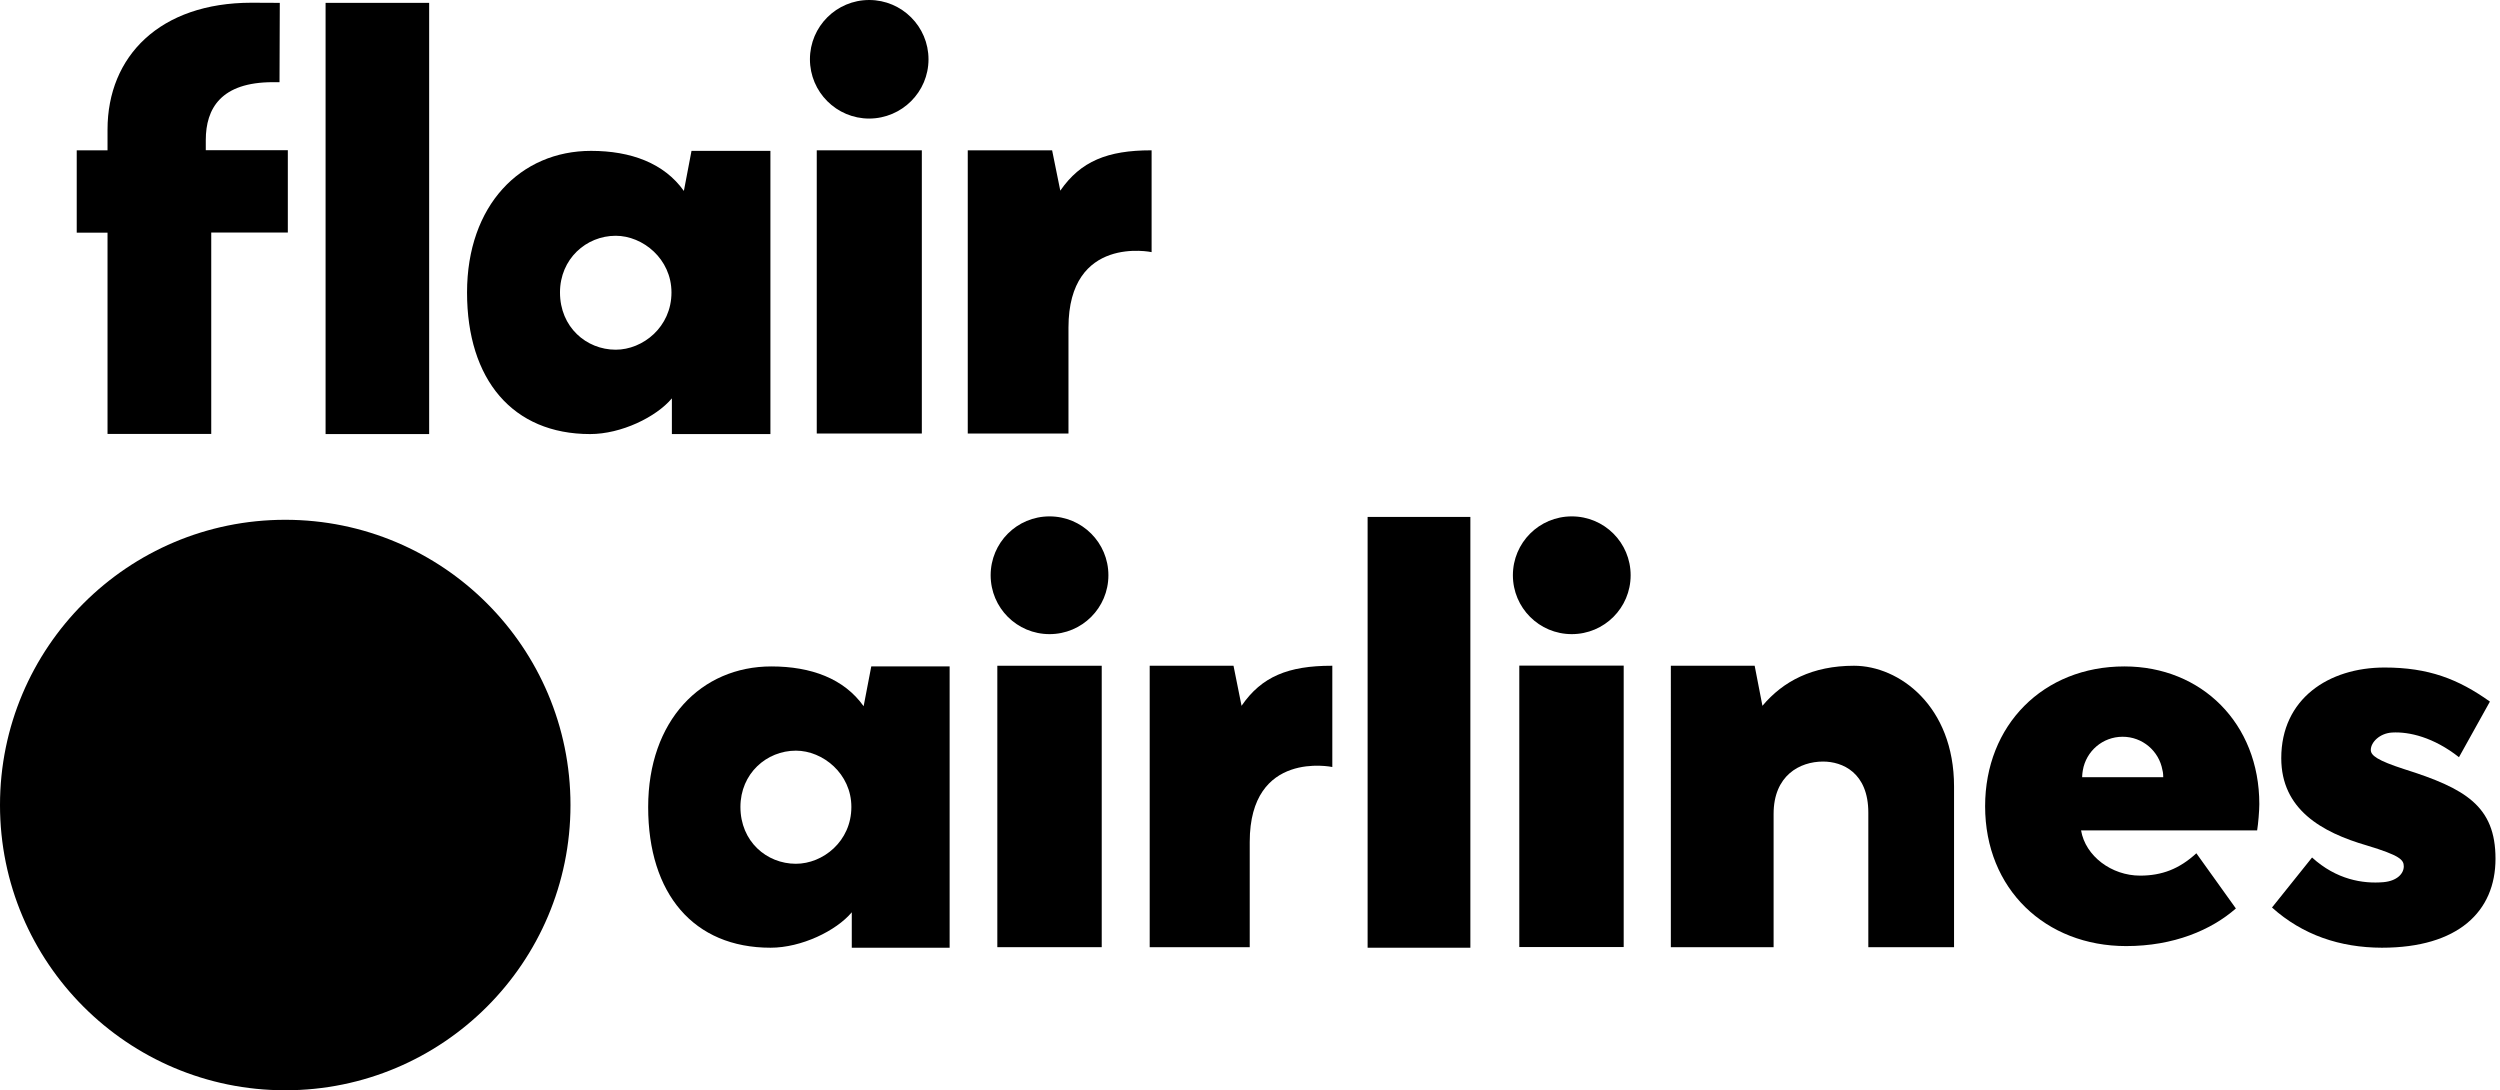 <?xml version="1.0" encoding="utf-8"?>
<!-- Generator: Adobe Illustrator 25.4.1, SVG Export Plug-In . SVG Version: 6.00 Build 0)  -->
<svg version="1.1" id="Layer_1" xmlns="http://www.w3.org/2000/svg" xmlns:xlink="http://www.w3.org/1999/xlink" x="0px" y="0px"
	 viewBox="0 0 183.44 80" style="enable-background:new 0 0 183.44 80;" xml:space="preserve">
<path id="path8977" d="M41.86,59.07C41.86,70.63,32.49,80,20.93,80C9.37,80,0,70.63,0,59.07c0-11.56,9.37-20.93,20.93-20.93
	C32.49,38.14,41.86,47.51,41.86,59.07"/>
<path id="path8979" d="M100.35,37.93h7.54v31.61h-7.54V37.93z"/>
<path id="path8983" d="M143.38,57.71V69.5h-6.29v-9.87c0-2.95-1.91-3.75-3.32-3.75c-1.71,0-3.63,1.02-3.63,3.84v9.78h-7.54V48.85
	h6.15l0.57,2.94c1.52-1.81,3.67-2.94,6.72-2.94C139.35,48.85,143.38,51.8,143.38,57.71"/>
<path id="path8987" d="M166.71,66.59l2.94-3.67c1.79,1.63,3.74,1.94,5.24,1.81c1-0.09,1.49-0.63,1.49-1.16c0-0.48-0.28-0.8-2.7-1.53
	c-3.34-0.97-6.29-2.66-6.29-6.41c0-4.35,3.47-6.65,7.58-6.65c3.22,0,5.4,0.84,7.73,2.5l-2.27,4.08c-1.87-1.47-3.66-1.88-4.9-1.81
	c-0.91,0.05-1.57,0.71-1.57,1.28c0,0.4,0.48,0.77,2.46,1.41c4.47,1.41,6.69,2.7,6.69,6.57c0,3.87-2.74,6.53-8.34,6.53
	C171.7,69.53,168.96,68.61,166.71,66.59"/>
<path id="path8989" d="M111.48,48.84h7.66v20.65h-7.66V48.84z"/>
<path id="path8993" d="M97.71,48.85c-3.17,0-5.14,0.79-6.61,2.94l-0.59-2.94h-6.15V69.5h7.34v-7.72c0-6.78,6.06-5.5,6.06-5.5v-7.43
	H97.71z"/>
<path id="path8997" d="M62.47,59.21c0-2.44-2.09-4.13-4.07-4.13c-2.15,0-4.07,1.68-4.07,4.13c0,2.53,1.92,4.17,4.07,4.17
	C60.38,63.38,62.47,61.74,62.47,59.21 M69.68,48.89v20.65h-7.18v-2.6c-1.14,1.36-3.69,2.6-5.96,2.6c-5.65,0-8.98-3.96-8.98-10.32
	c0-6.36,3.9-10.32,9.04-10.32c2.91,0,5.33,0.89,6.77,2.92l0.56-2.92H69.68z"/>
<path id="path8999" d="M73.18,48.85h7.66V69.5h-7.66V48.85z"/>
<path id="path9003" d="M158.73,57.03h-5.95c0,0,0-0.22,0.05-0.51c0.24-1.4,1.45-2.46,2.92-2.46c1.46,0,2.67,1.05,2.92,2.44
	C158.68,56.5,158.73,56.73,158.73,57.03 M157.03,64.25c-2.09,0-4.01-1.43-4.33-3.32h12.92c0.08-0.48,0.16-1.45,0.16-1.93
	c0-5.91-4.23-10.1-9.9-10.1c-5.96,0-10.22,4.31-10.22,10.26c0,6.08,4.43,10.26,10.35,10.26c3.49,0,6.25-1.18,8.05-2.76l-2.9-4.05
	C159.91,63.76,158.63,64.25,157.03,64.25"/>
<path id="path9007" d="M81.33,42.21c0-2.39-1.93-4.32-4.32-4.32c-2.39,0-4.32,1.93-4.32,4.32c0,2.39,1.93,4.32,4.32,4.32
	C79.4,46.53,81.33,44.6,81.33,42.21"/>
<path id="path9011" d="M119.65,42.21c0-2.39-1.93-4.32-4.32-4.32s-4.32,1.93-4.32,4.32c0,2.39,1.93,4.32,4.32,4.32
	S119.65,44.6,119.65,42.21"/>
<path id="path9015" d="M7.89,17.07H5.63v-6.04h2.26V9.51c0-5.39,3.85-9.31,10.57-9.31c0.98,0,2.07,0.01,2.07,0.01l-0.02,5.82h-0.48
	c-3.82,0-4.93,1.93-4.93,4.25v0.74h6.02v6.04H15.5v14.78H7.89V17.07z"/>
<path id="path9017" d="M23.89,0.21h7.6v31.64h-7.6V0.21z"/>
<path id="path9021" d="M84.46,11.03c-3.19,0-5.17,0.8-6.66,2.96l-0.6-2.96h-6.19v20.78h7.39v-7.77c0-6.83,6.1-5.54,6.1-5.54v-7.47
	H84.46z"/>
<path id="path9025" d="M49.27,21.46c0-2.46-2.1-4.16-4.09-4.16c-2.17,0-4.09,1.7-4.09,4.16c0,2.54,1.93,4.2,4.09,4.2
	C47.17,25.66,49.27,24,49.27,21.46 M56.53,11.07v20.78h-7.23v-2.62c-1.15,1.37-3.71,2.62-6,2.62c-5.68,0-9.03-3.99-9.03-10.39
	s3.92-10.39,9.1-10.39c2.92,0,5.36,0.9,6.81,2.94l0.56-2.94H56.53z"/>
<path id="path9027" d="M59.93,11.03h7.71v20.78h-7.71V11.03z"/>
<path id="path9031" d="M68.13,4.35c0-2.4-1.95-4.35-4.35-4.35c-2.4,0-4.35,1.94-4.35,4.35c0,2.4,1.95,4.35,4.35,4.35
	C66.18,8.69,68.13,6.75,68.13,4.35"/>
</svg>
